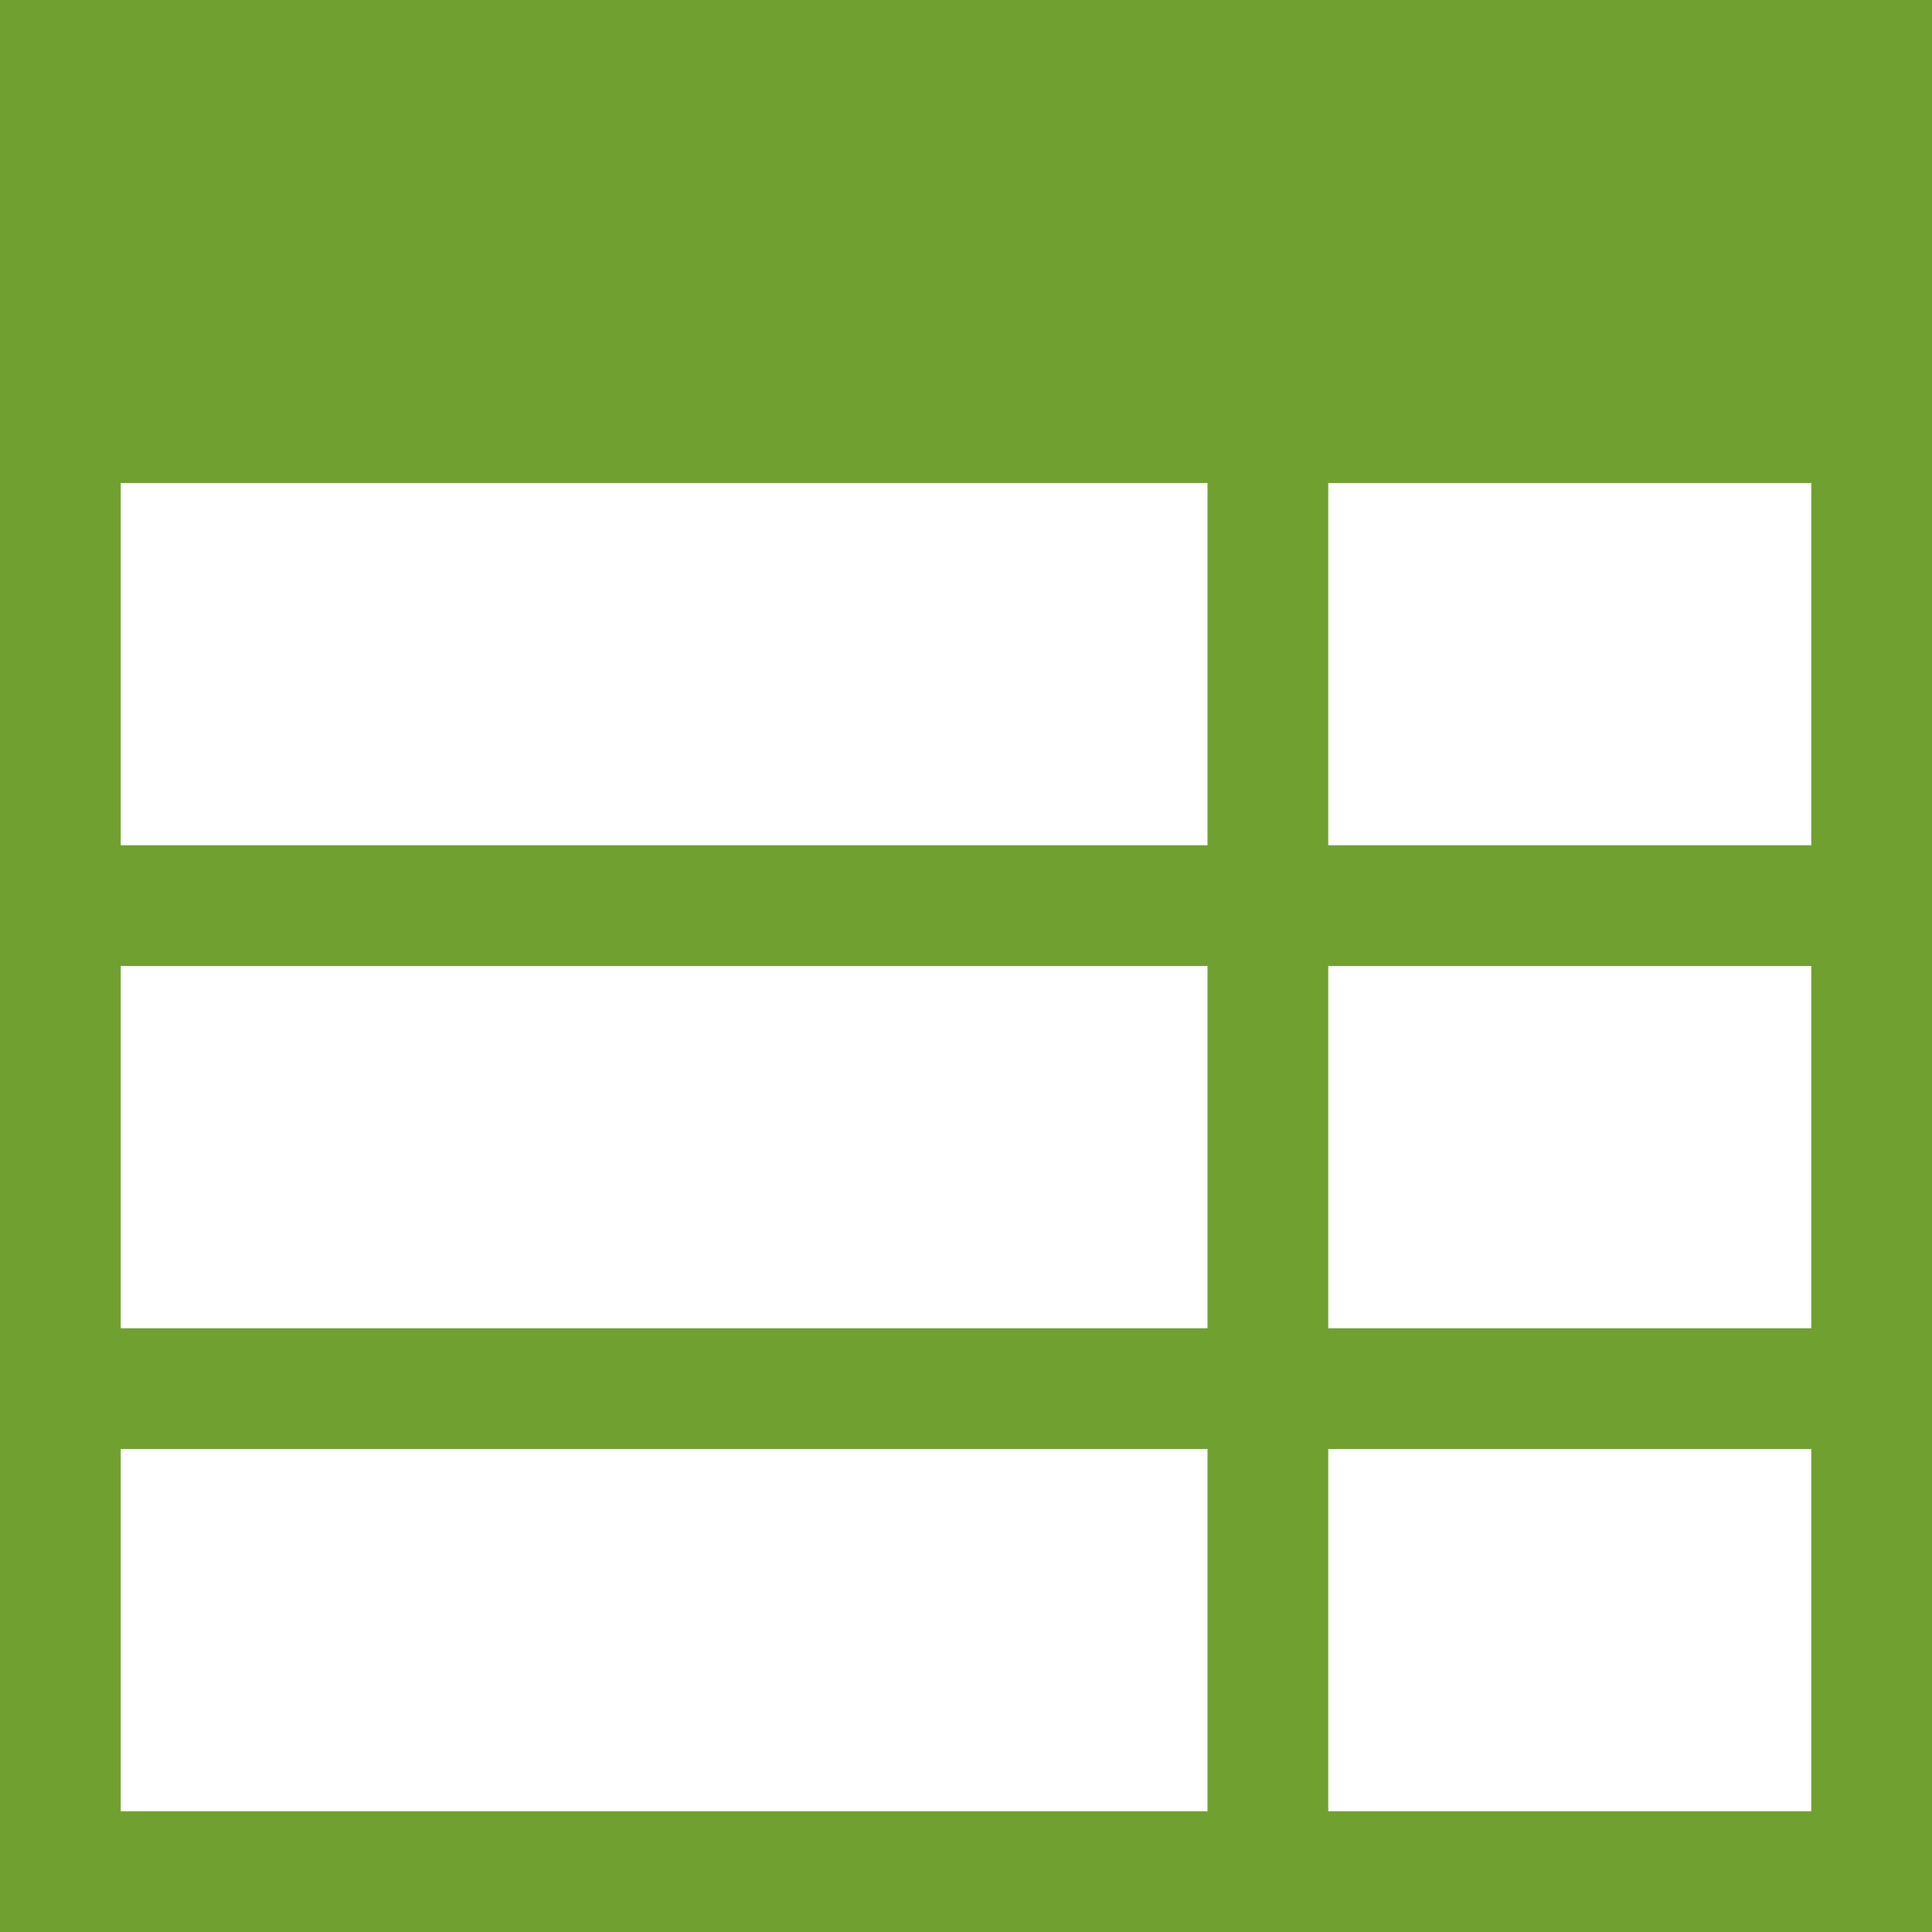 <svg xmlns="http://www.w3.org/2000/svg" viewBox="0 0 16 16">
	<defs>
		<style>.cls-1{fill:#70a130;}</style>
	</defs>
	<title>grid-active</title>
	<g id="Layer_2" data-name="Layer 2">
		<g id="Layer_1-2" data-name="Layer 1">
			<path class="cls-1" d="M0,0V16H16V0ZM10,15H1V12h9Zm0-4H1V8h9Zm0-4H1V4h9Zm5,8H11V12h4Zm0-4H11V8h4Zm0-4H11V4h4Z"/>
		</g>
	</g>
</svg>